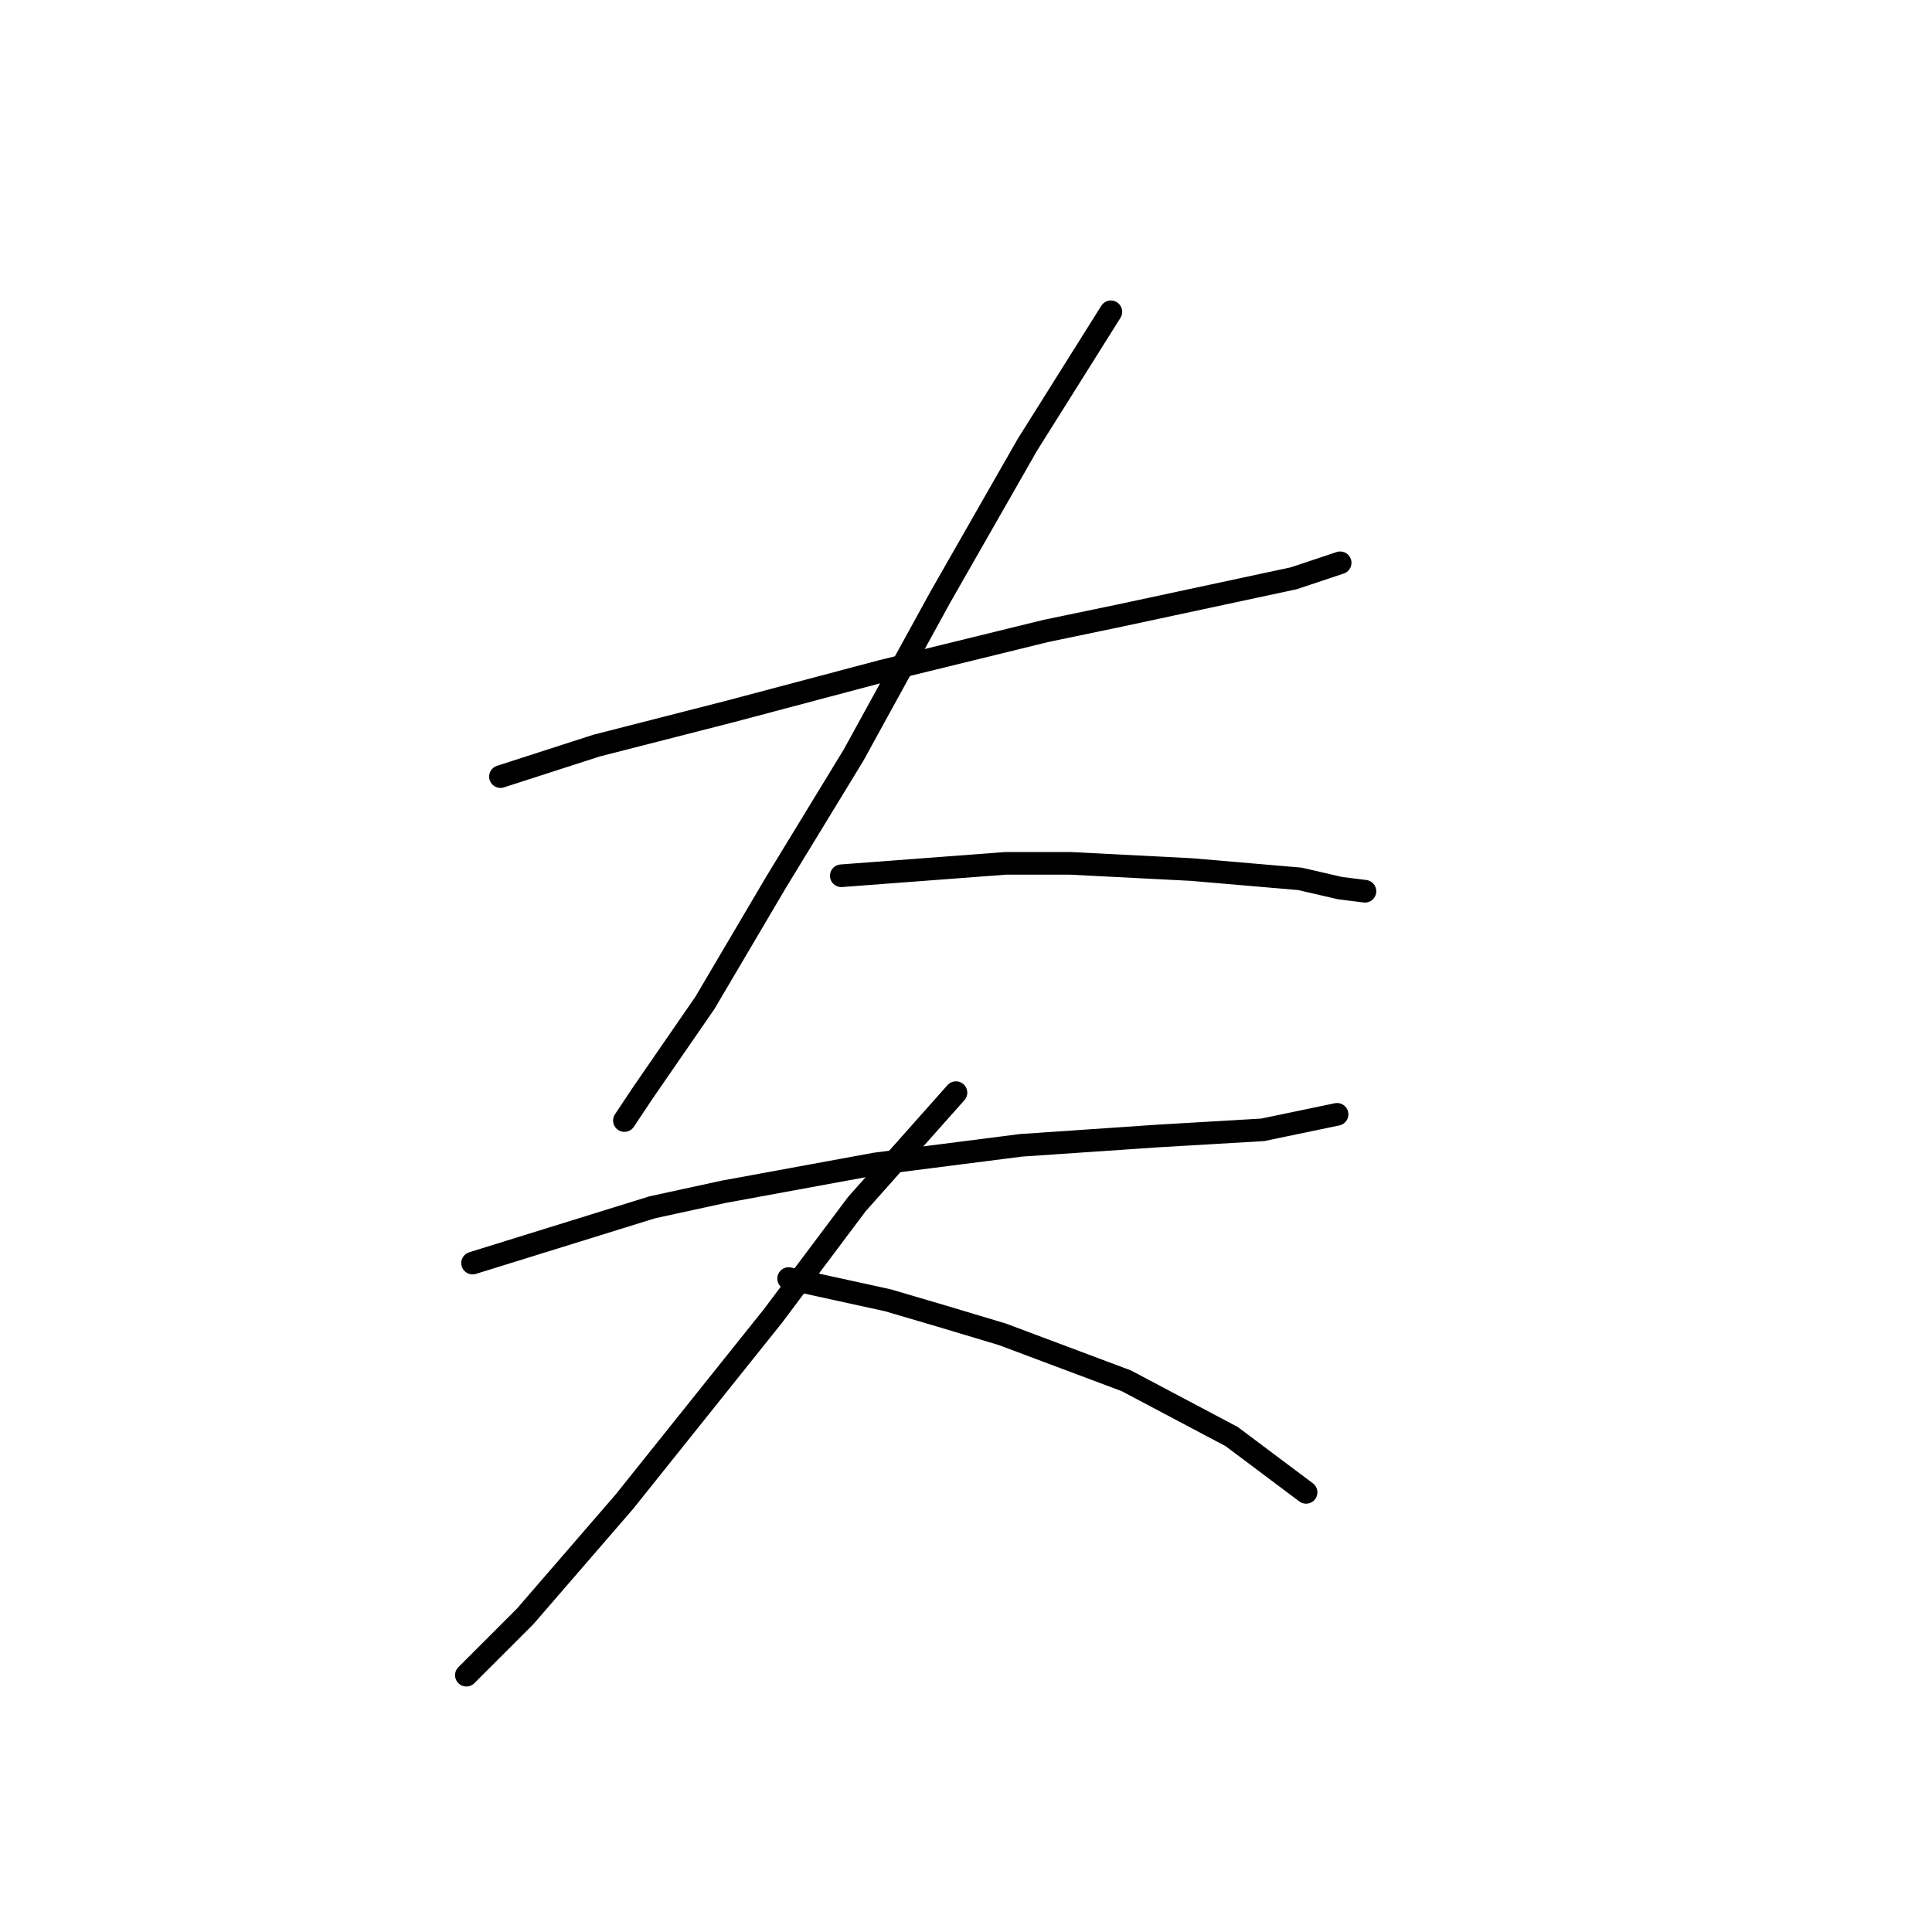 <?xml version="1.0" standalone="no"?>
    <svg width="256" height="256" xmlns="http://www.w3.org/2000/svg" version="1.1">
    <polyline stroke="black" stroke-width="3" stroke-linecap="round" fill="transparent" stroke-linejoin="round" points="66.314 102.903 79.041 98.798 96.696 94.281 116.814 88.944 138.574 83.606 148.428 81.554 171.42 76.627 177.578 74.574 177.578 74.574 " />
        <polyline stroke="black" stroke-width="3" stroke-linecap="round" fill="transparent" stroke-linejoin="round" points="147.196 41.318 136.111 58.972 124.615 79.09 113.119 100.029 102.854 116.863 93.411 132.875 85.2 144.781 82.737 148.477 82.737 148.477 " />
        <polyline stroke="black" stroke-width="3" stroke-linecap="round" fill="transparent" stroke-linejoin="round" points="111.477 116.042 133.237 114.399 141.859 114.399 157.871 115.22 172.241 116.452 177.578 117.684 180.863 118.094 180.863 118.094 " />
        <polyline stroke="black" stroke-width="3" stroke-linecap="round" fill="transparent" stroke-linejoin="round" points="62.619 167.363 86.432 159.973 95.875 157.92 115.993 154.225 135.29 151.761 153.355 150.529 167.314 149.708 177.168 147.655 177.168 147.655 " />
        <polyline stroke="black" stroke-width="3" stroke-linecap="round" fill="transparent" stroke-linejoin="round" points="126.668 144.781 113.529 159.562 102.444 174.343 82.737 198.977 69.598 214.168 61.797 221.969 61.797 221.969 " />
        <polyline stroke="black" stroke-width="3" stroke-linecap="round" fill="transparent" stroke-linejoin="round" points="104.497 169.416 117.635 172.29 124.615 174.343 132.826 176.806 149.249 182.965 163.208 190.355 173.062 197.745 173.062 197.745 " />
        </svg>